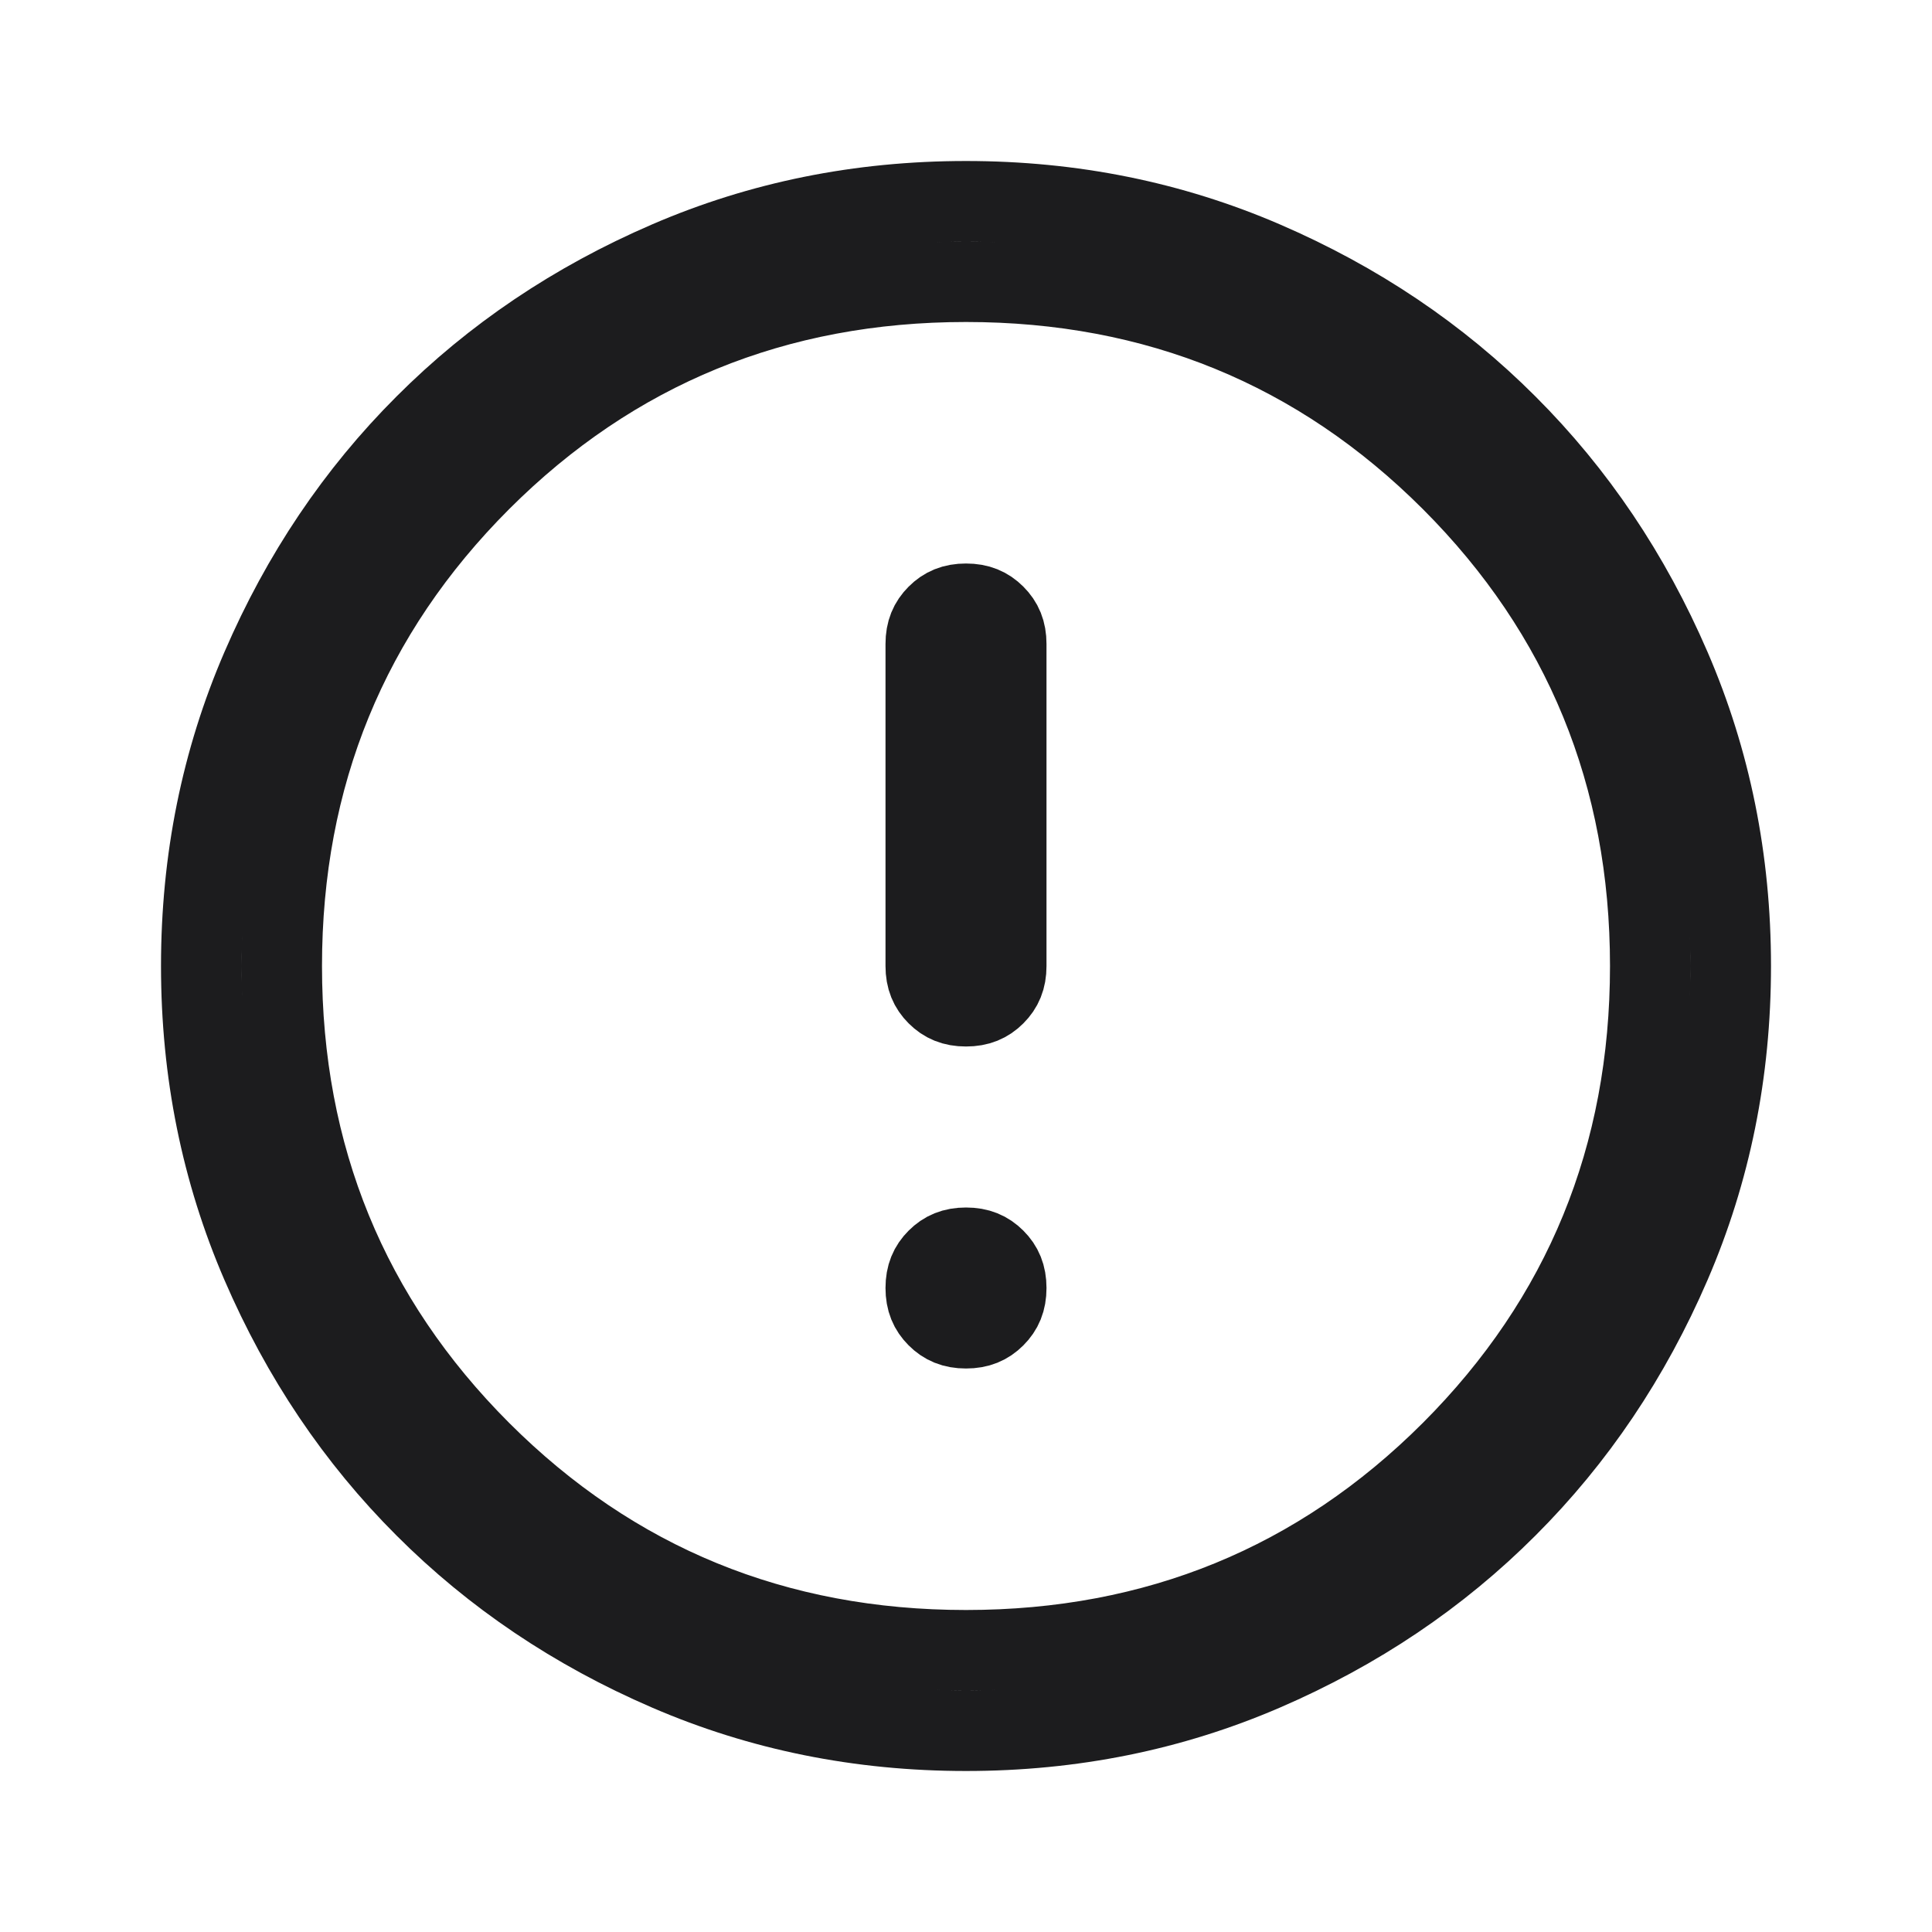 <svg width="24" height="24" viewBox="0 0 24 24" fill="none" xmlns="http://www.w3.org/2000/svg">
<path d="M12.359 16.359C12.266 16.452 12.157 16.5 12 16.5C11.843 16.5 11.734 16.452 11.641 16.359C11.548 16.266 11.5 16.157 11.5 16C11.5 15.843 11.548 15.734 11.641 15.641C11.734 15.548 11.843 15.5 12 15.5C12.157 15.5 12.266 15.548 12.359 15.641C12.452 15.734 12.5 15.843 12.5 16C12.5 16.157 12.452 16.266 12.359 16.359ZM12.359 12.359C12.266 12.452 12.157 12.5 12 12.5C11.843 12.5 11.734 12.452 11.641 12.359C11.548 12.266 11.5 12.157 11.5 12V8C11.5 7.843 11.548 7.734 11.641 7.641C11.734 7.548 11.843 7.5 12 7.5C12.157 7.5 12.266 7.548 12.359 7.641C12.452 7.734 12.5 7.843 12.5 8V12C12.5 12.157 12.452 12.266 12.359 12.359ZM12 21.5C10.682 21.5 9.449 21.25 8.298 20.753C7.137 20.252 6.132 19.575 5.279 18.721C4.425 17.868 3.748 16.863 3.247 15.702C2.75 14.55 2.5 13.318 2.5 12C2.5 10.682 2.75 9.449 3.247 8.298C3.748 7.137 4.425 6.132 5.279 5.279C6.132 4.425 7.137 3.748 8.298 3.247C9.449 2.75 10.682 2.5 12 2.5C13.318 2.5 14.55 2.75 15.702 3.247C16.863 3.748 17.868 4.425 18.721 5.279C19.575 6.132 20.252 7.137 20.753 8.298C21.25 9.449 21.5 10.682 21.5 12C21.5 13.318 21.25 14.55 20.753 15.702C20.252 16.863 19.575 17.868 18.721 18.721C17.868 19.575 16.863 20.252 15.702 20.753C14.55 21.25 13.318 21.5 12 21.5ZM12 20.5C14.363 20.5 16.383 19.674 18.029 18.029C19.674 16.383 20.5 14.363 20.5 12C20.5 9.637 19.674 7.617 18.029 5.971C16.383 4.326 14.363 3.5 12 3.5C9.637 3.5 7.617 4.326 5.971 5.971C4.326 7.617 3.5 9.637 3.5 12C3.5 14.363 4.326 16.383 5.971 18.029C7.617 19.674 9.637 20.5 12 20.5Z" stroke="#1C1C1E"/>
</svg>
